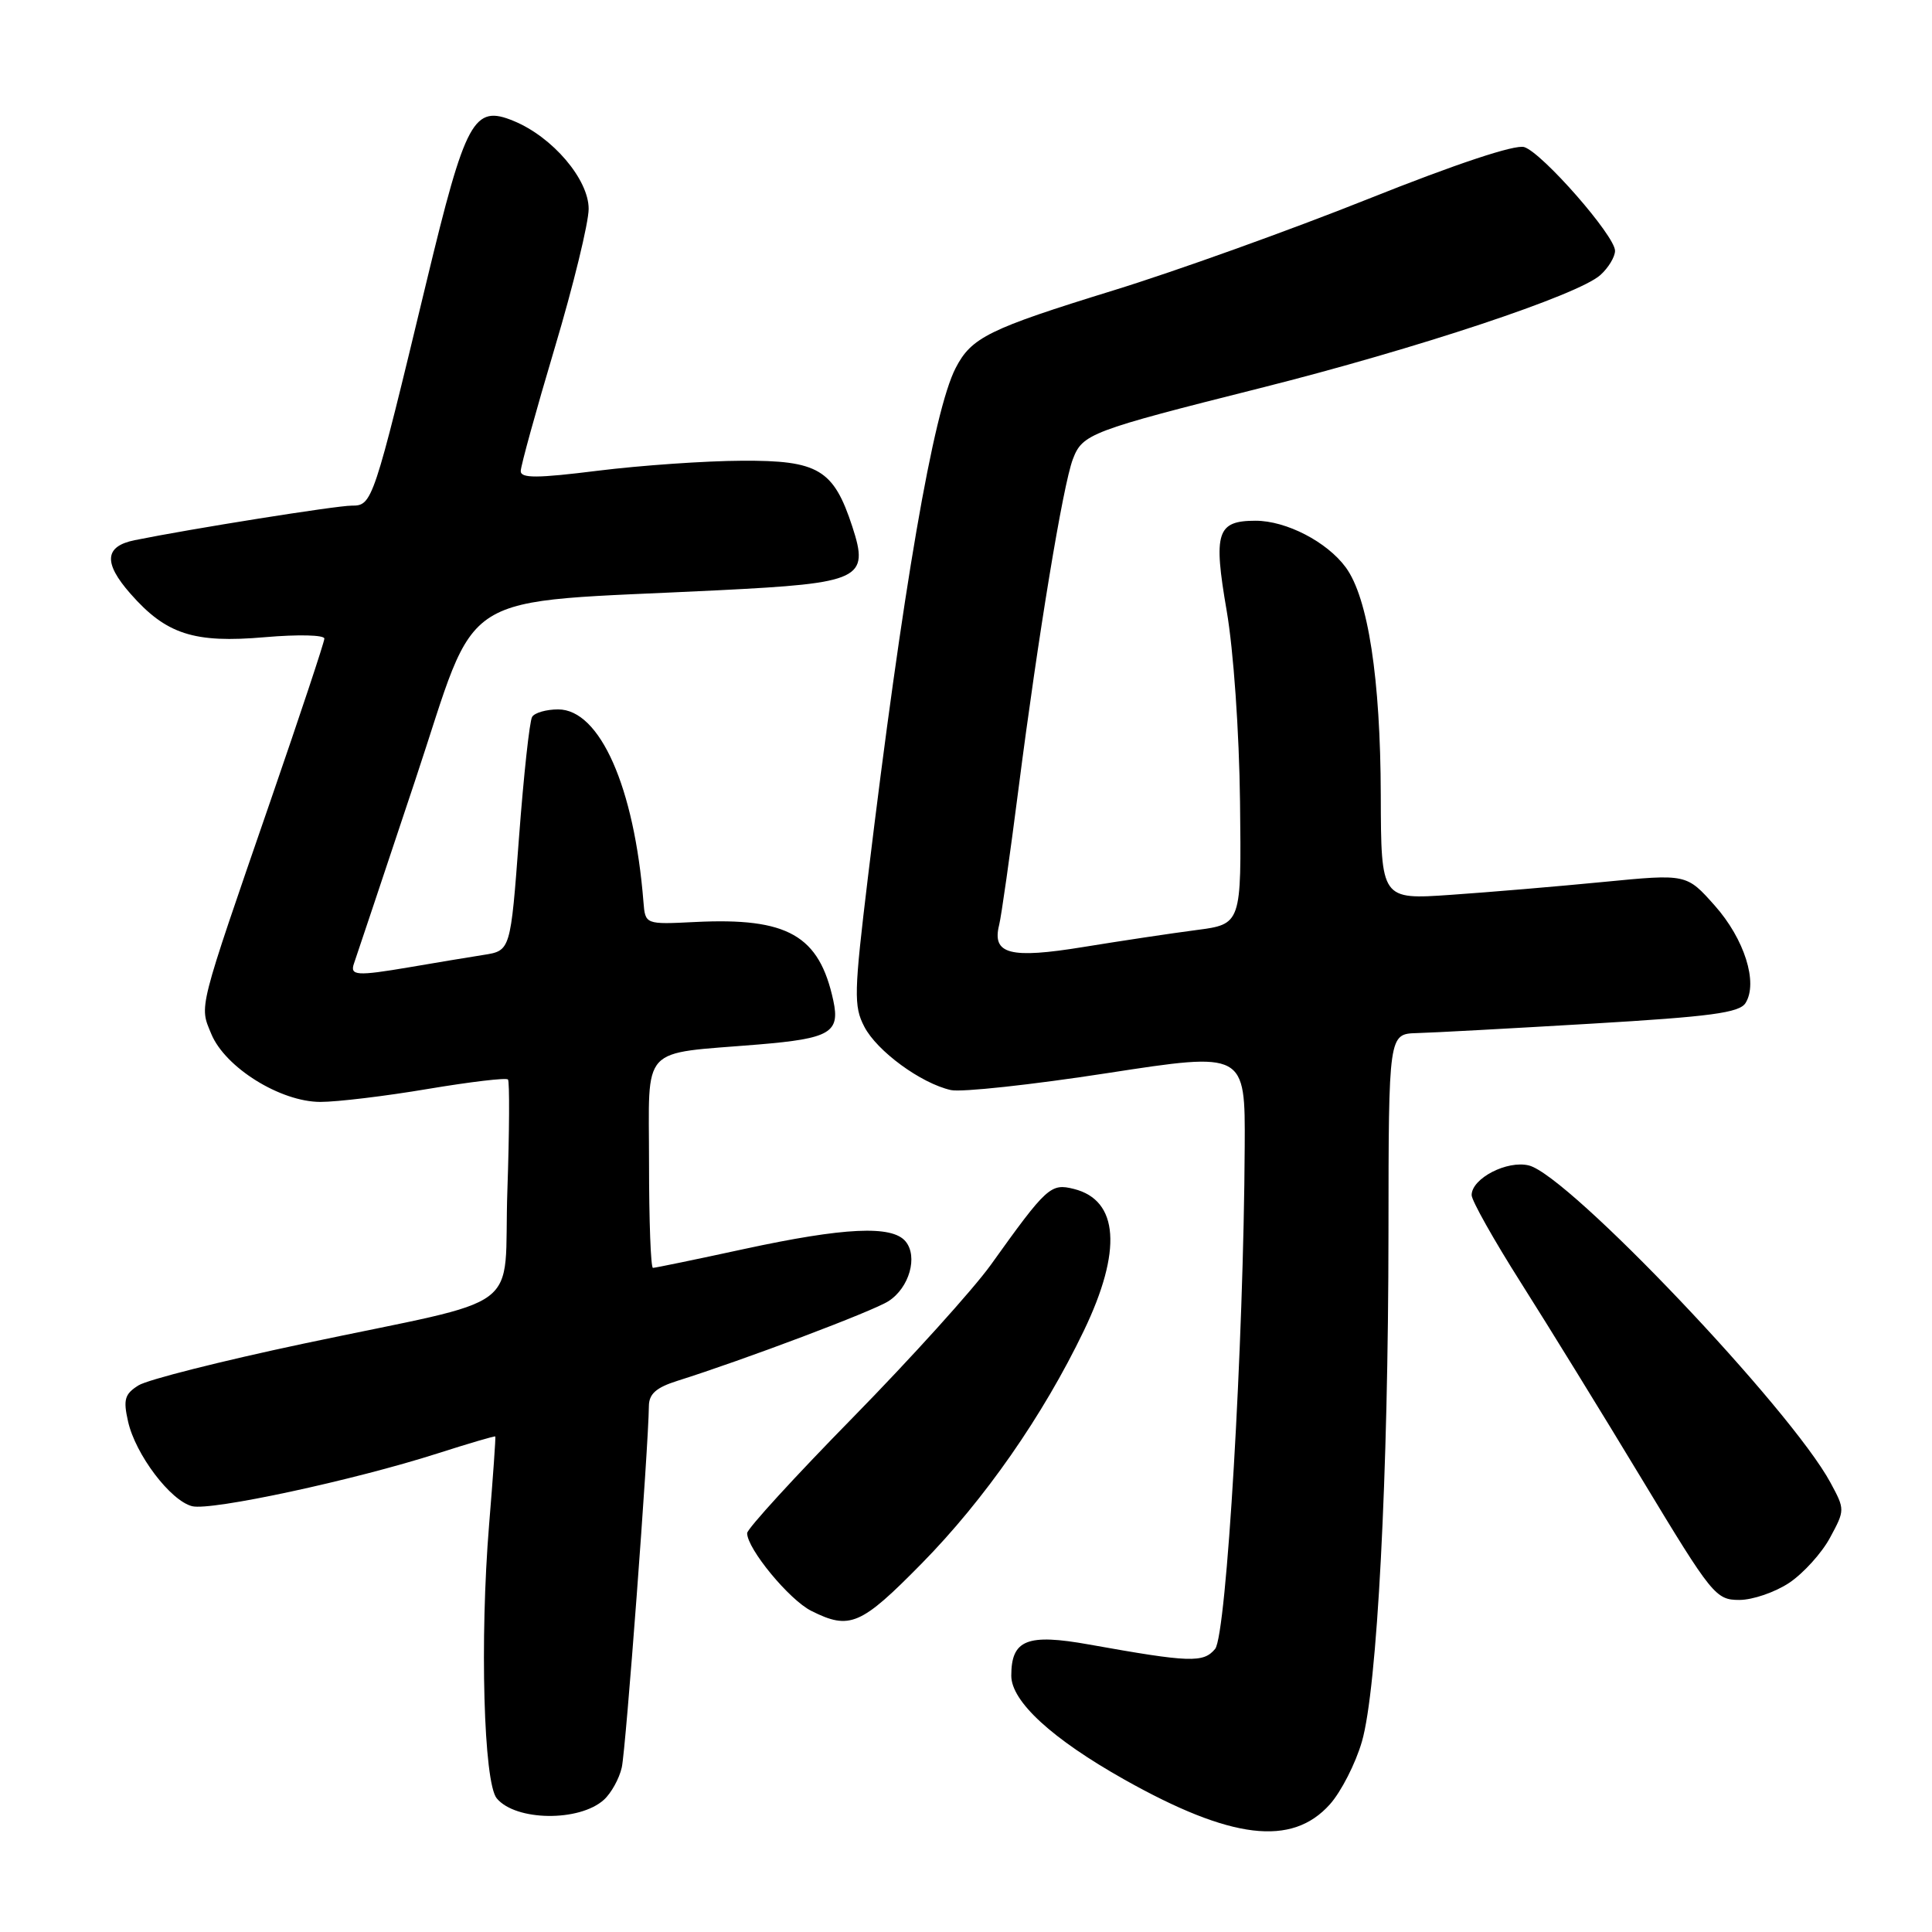 <?xml version="1.0" encoding="UTF-8" standalone="no"?>
<!DOCTYPE svg PUBLIC "-//W3C//DTD SVG 1.1//EN" "http://www.w3.org/Graphics/SVG/1.1/DTD/svg11.dtd" >
<svg xmlns="http://www.w3.org/2000/svg" xmlns:xlink="http://www.w3.org/1999/xlink" version="1.1" viewBox="0 0 256 256">
 <g >
 <path fill="currentColor"
d=" M 176.22 239.08 C 177.71 237.41 179.62 233.67 180.46 230.77 C 182.49 223.75 183.96 195.60 183.98 163.25 C 184.00 137.00 184.00 137.00 187.75 136.89 C 189.81 136.84 200.23 136.27 210.90 135.64 C 226.67 134.71 230.48 134.20 231.29 132.91 C 232.98 130.22 231.15 124.42 227.21 119.99 C 223.48 115.79 223.48 115.79 212.49 116.86 C 206.45 117.45 197.34 118.22 192.25 118.57 C 183.00 119.21 183.00 119.21 182.96 105.36 C 182.92 89.91 181.28 79.21 178.32 75.18 C 175.84 71.80 170.44 69.00 166.37 69.00 C 161.24 69.00 160.75 70.54 162.54 80.92 C 163.45 86.20 164.20 96.95 164.31 106.27 C 164.50 122.46 164.50 122.46 158.50 123.24 C 155.20 123.67 148.48 124.68 143.57 125.48 C 133.83 127.07 131.42 126.45 132.39 122.57 C 132.68 121.43 133.83 113.30 134.96 104.50 C 137.56 84.22 140.85 64.28 142.16 60.84 C 143.43 57.49 144.47 57.09 167.00 51.42 C 187.75 46.20 209.14 39.09 212.06 36.44 C 213.13 35.48 214.00 34.03 214.00 33.23 C 214.00 31.25 204.37 20.25 201.97 19.49 C 200.77 19.11 192.94 21.71 181.27 26.37 C 170.95 30.49 155.75 35.95 147.50 38.49 C 131.01 43.58 128.72 44.71 126.63 48.76 C 123.67 54.49 119.61 78.08 115.00 116.28 C 113.16 131.54 113.11 133.32 114.52 136.03 C 116.19 139.27 122.03 143.55 126.00 144.44 C 127.38 144.75 136.71 143.74 146.75 142.19 C 165.00 139.38 165.00 139.38 164.93 151.94 C 164.80 178.09 162.52 216.66 161.01 218.49 C 159.46 220.36 157.68 220.30 144.33 217.91 C 136.09 216.43 134.00 217.27 134.00 222.04 C 134.00 225.45 139.41 230.42 149.00 235.81 C 163.13 243.75 171.18 244.72 176.22 239.08 Z  M 80.02 238.48 C 80.99 237.60 82.06 235.67 82.39 234.19 C 82.93 231.80 85.92 191.85 85.98 186.33 C 85.99 184.70 86.94 183.86 89.75 182.97 C 98.55 180.20 115.68 173.74 117.73 172.41 C 120.49 170.64 121.66 166.50 119.99 164.49 C 118.20 162.33 111.88 162.63 98.60 165.50 C 92.24 166.88 86.80 168.00 86.52 168.00 C 86.23 168.00 86.00 161.75 86.00 154.11 C 86.00 138.22 84.62 139.72 100.50 138.40 C 109.99 137.61 111.33 136.82 110.42 132.59 C 108.56 123.94 104.39 121.56 92.11 122.17 C 85.50 122.50 85.50 122.50 85.26 119.50 C 84.05 104.30 79.49 94.00 73.96 94.00 C 72.40 94.00 70.84 94.44 70.51 94.99 C 70.17 95.53 69.39 102.73 68.77 110.98 C 67.65 125.97 67.65 125.97 64.08 126.53 C 62.11 126.84 57.70 127.57 54.27 128.16 C 47.26 129.35 46.33 129.29 46.91 127.65 C 47.13 127.02 50.77 116.15 54.98 103.50 C 63.67 77.44 59.58 80.00 95.25 78.21 C 114.08 77.27 115.21 76.73 112.94 69.79 C 110.46 62.20 108.44 60.99 98.30 61.05 C 93.46 61.07 84.89 61.67 79.25 62.37 C 71.16 63.38 69.00 63.39 69.00 62.42 C 69.00 61.75 71.03 54.40 73.50 46.11 C 75.98 37.81 78.00 29.51 78.00 27.67 C 78.00 23.77 73.23 18.16 68.09 16.04 C 62.76 13.83 61.71 15.77 56.51 37.35 C 49.45 66.68 49.34 67.00 46.60 67.00 C 44.55 67.00 25.27 70.07 17.83 71.58 C 13.86 72.39 13.68 74.57 17.27 78.65 C 22.01 84.06 25.70 85.25 35.11 84.43 C 39.50 84.05 42.99 84.13 42.98 84.62 C 42.97 85.10 39.77 94.72 35.88 106.00 C 26.12 134.30 26.41 133.16 28.00 137.01 C 29.84 141.45 37.14 146.00 42.45 146.01 C 44.68 146.01 51.09 145.24 56.70 144.29 C 62.32 143.35 67.09 142.78 67.31 143.04 C 67.53 143.29 67.50 149.91 67.23 157.74 C 66.66 174.38 70.25 171.68 40.12 178.06 C 29.33 180.35 19.53 182.82 18.35 183.57 C 16.52 184.71 16.31 185.45 16.97 188.36 C 17.95 192.73 22.59 198.86 25.46 199.58 C 27.97 200.21 46.82 196.16 58.00 192.58 C 62.12 191.26 65.56 190.25 65.63 190.34 C 65.70 190.43 65.33 195.68 64.81 202.00 C 63.56 217.26 64.09 236.20 65.82 238.29 C 68.33 241.31 76.77 241.42 80.02 238.48 Z  M 122.12 207.18 C 130.46 198.70 138.19 187.61 143.61 176.34 C 148.72 165.72 148.25 159.03 142.29 157.54 C 139.22 156.77 138.71 157.23 131.28 167.61 C 128.95 170.85 120.74 179.94 113.03 187.81 C 105.31 195.68 99.00 202.58 99.00 203.15 C 99.00 205.22 104.58 211.99 107.50 213.45 C 112.60 216.01 114.07 215.37 122.12 207.18 Z  M 237.10 209.72 C 238.97 208.46 241.40 205.78 242.49 203.75 C 244.47 200.09 244.47 200.02 242.56 196.48 C 237.29 186.70 207.88 155.76 202.59 154.43 C 199.71 153.71 195.00 156.14 195.00 158.36 C 195.00 159.08 197.94 164.31 201.53 169.97 C 205.12 175.63 212.37 187.40 217.64 196.13 C 226.85 211.38 227.35 212.00 230.47 212.00 C 232.25 212.00 235.23 210.97 237.10 209.72 Z "/>
</g>
</svg>